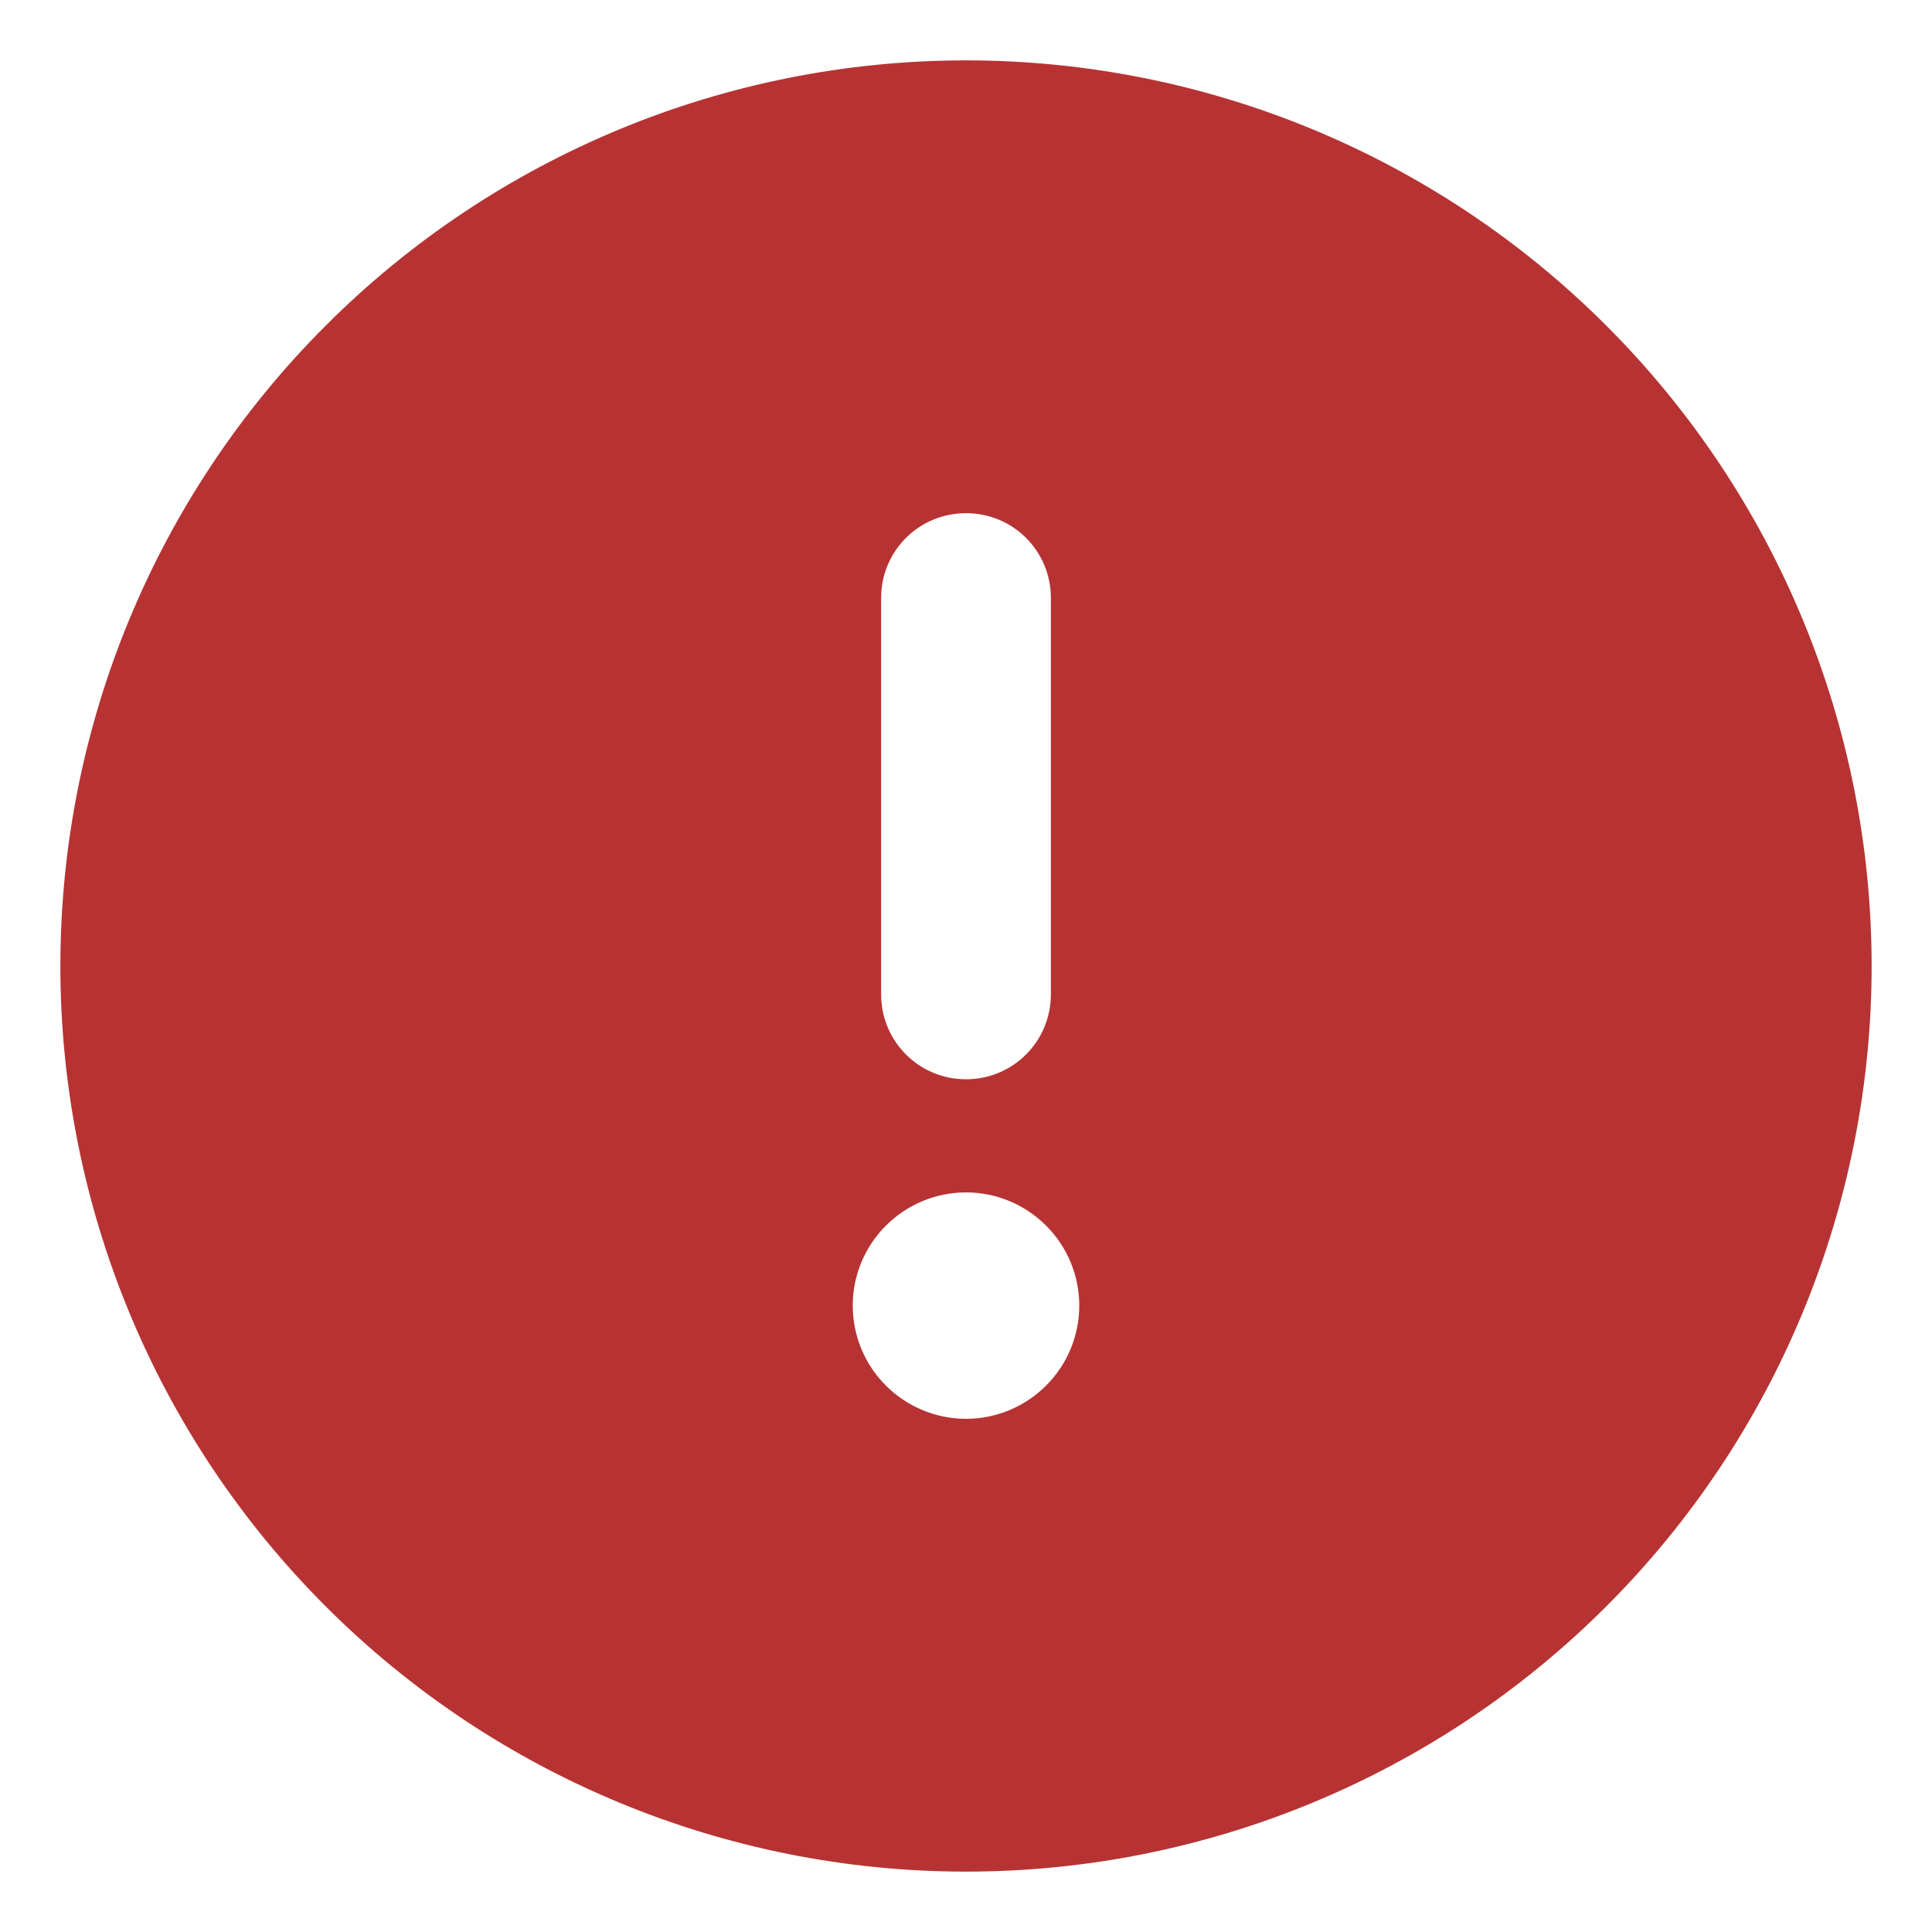 <svg width="24" height="24" viewBox="0 0 16 16" fill="none" xmlns="http://www.w3.org/2000/svg">
  <path d="M8 15.5C9.989 15.5 11.897 14.71 13.303 13.303C14.71 11.897 15.5 9.989 15.5 8C15.5 6.011 14.71 4.103 13.303 2.697C11.897 1.29 9.989 0.5 8 0.5C6.011 0.5 4.103 1.29 2.697 2.697C1.29 4.103 0.5 6.011 0.5 8C0.5 9.989 1.29 11.897 2.697 13.303C4.103 14.71 6.011 15.5 8 15.5ZM8 4.25C8.39 4.25 8.703 4.563 8.703 4.953V8.234C8.703 8.624 8.39 8.938 8 8.938C7.61 8.938 7.297 8.624 7.297 8.234V4.953C7.297 4.563 7.61 4.25 8 4.25ZM7.062 10.812C7.062 10.564 7.161 10.325 7.337 10.15C7.513 9.974 7.751 9.875 8 9.875C8.249 9.875 8.487 9.974 8.663 10.15C8.839 10.325 8.938 10.564 8.938 10.812C8.938 11.061 8.839 11.3 8.663 11.475C8.487 11.651 8.249 11.75 8 11.75C7.751 11.75 7.513 11.651 7.337 11.475C7.161 11.3 7.062 11.061 7.062 10.812Z" fill="#B73333"/>
</svg>
